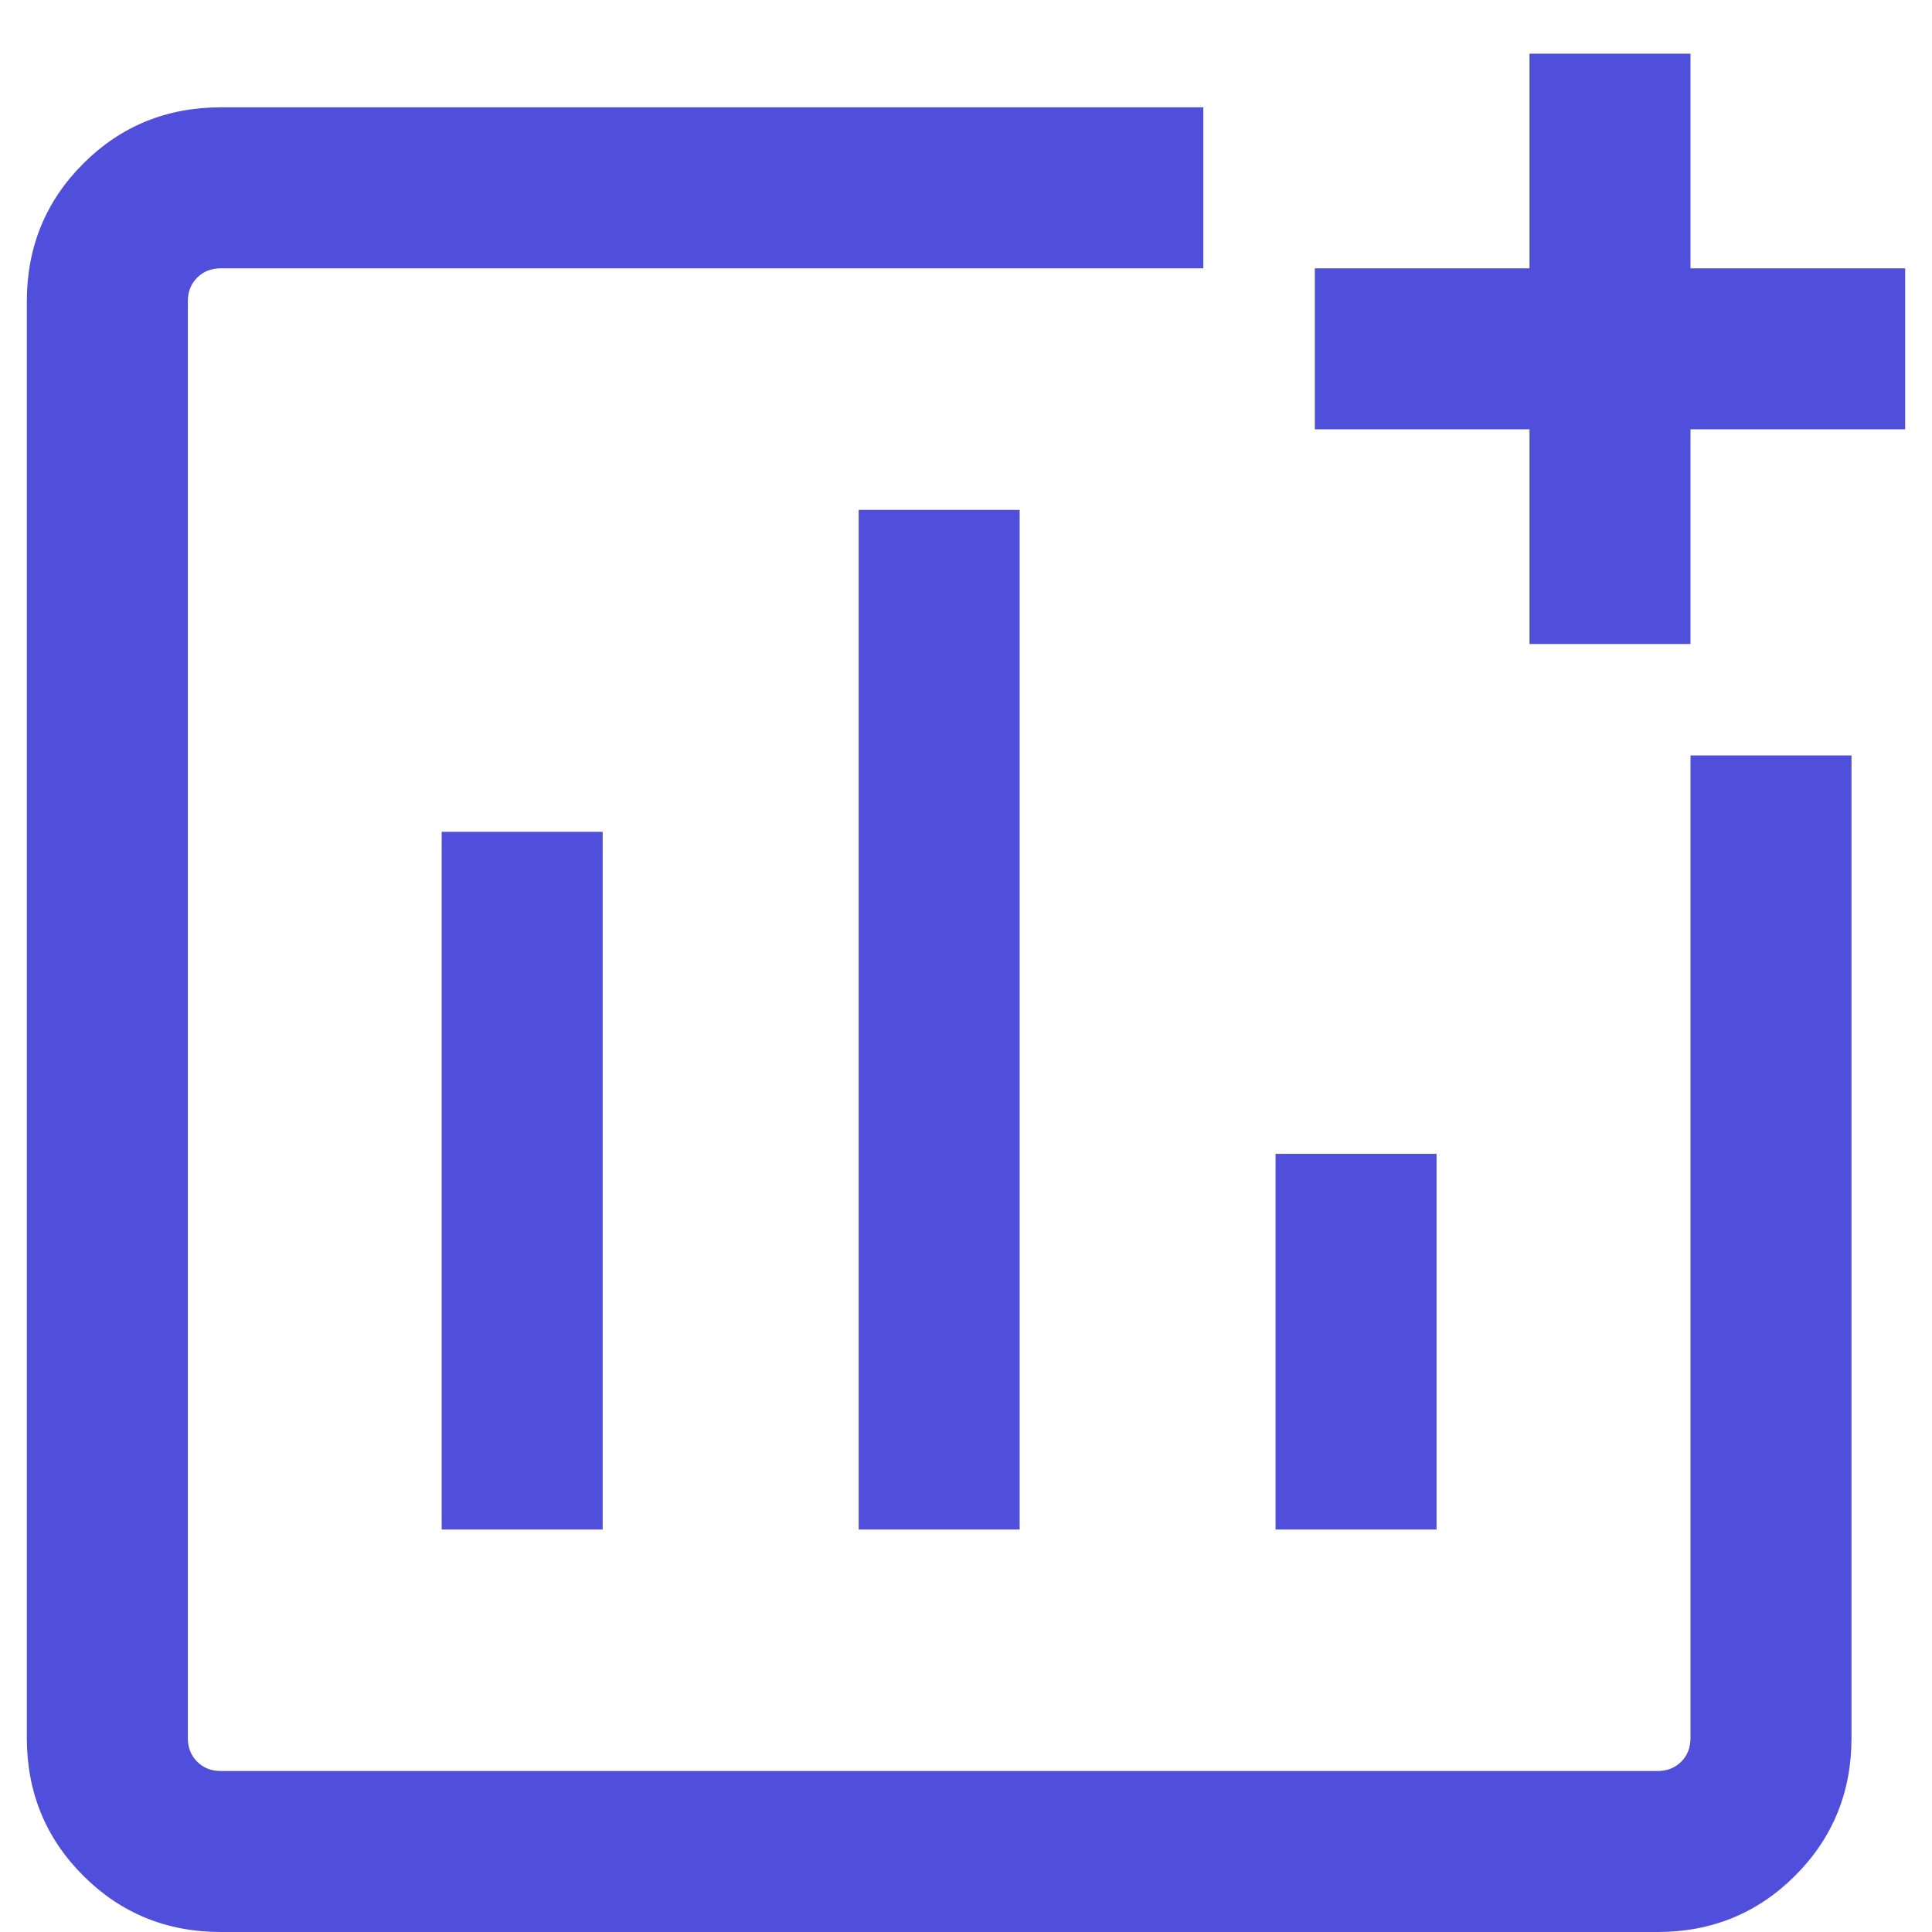 <svg width="18" height="18" viewBox="0 0 18 18" fill="none" xmlns="http://www.w3.org/2000/svg">
<path d="M2.058 18C1.553 18 1.125 17.825 0.775 17.475C0.425 17.125 0.25 16.697 0.25 16.192V2.808C0.25 2.303 0.425 1.875 0.775 1.525C1.125 1.175 1.553 1 2.058 1H11.211V2.5H2.058C1.968 2.5 1.894 2.529 1.837 2.587C1.779 2.644 1.75 2.718 1.75 2.808V16.192C1.75 16.282 1.779 16.356 1.837 16.413C1.894 16.471 1.968 16.5 2.058 16.5H15.442C15.532 16.5 15.606 16.471 15.664 16.413C15.721 16.356 15.75 16.282 15.75 16.192V7.038H17.25V16.192C17.25 16.697 17.075 17.125 16.725 17.475C16.375 17.825 15.947 18 15.442 18H2.058ZM4.115 14.25H5.615V7.75H4.115V14.25ZM8 14.25H9.5V4.75H8V14.25ZM11.884 14.25H13.384V10.75H11.884V14.25ZM14.25 6V4H12.25V2.5H14.25V0.5H15.75V2.5H17.75V4H15.75V6H14.25Z" fill="#4F4FDC"/>
</svg>
